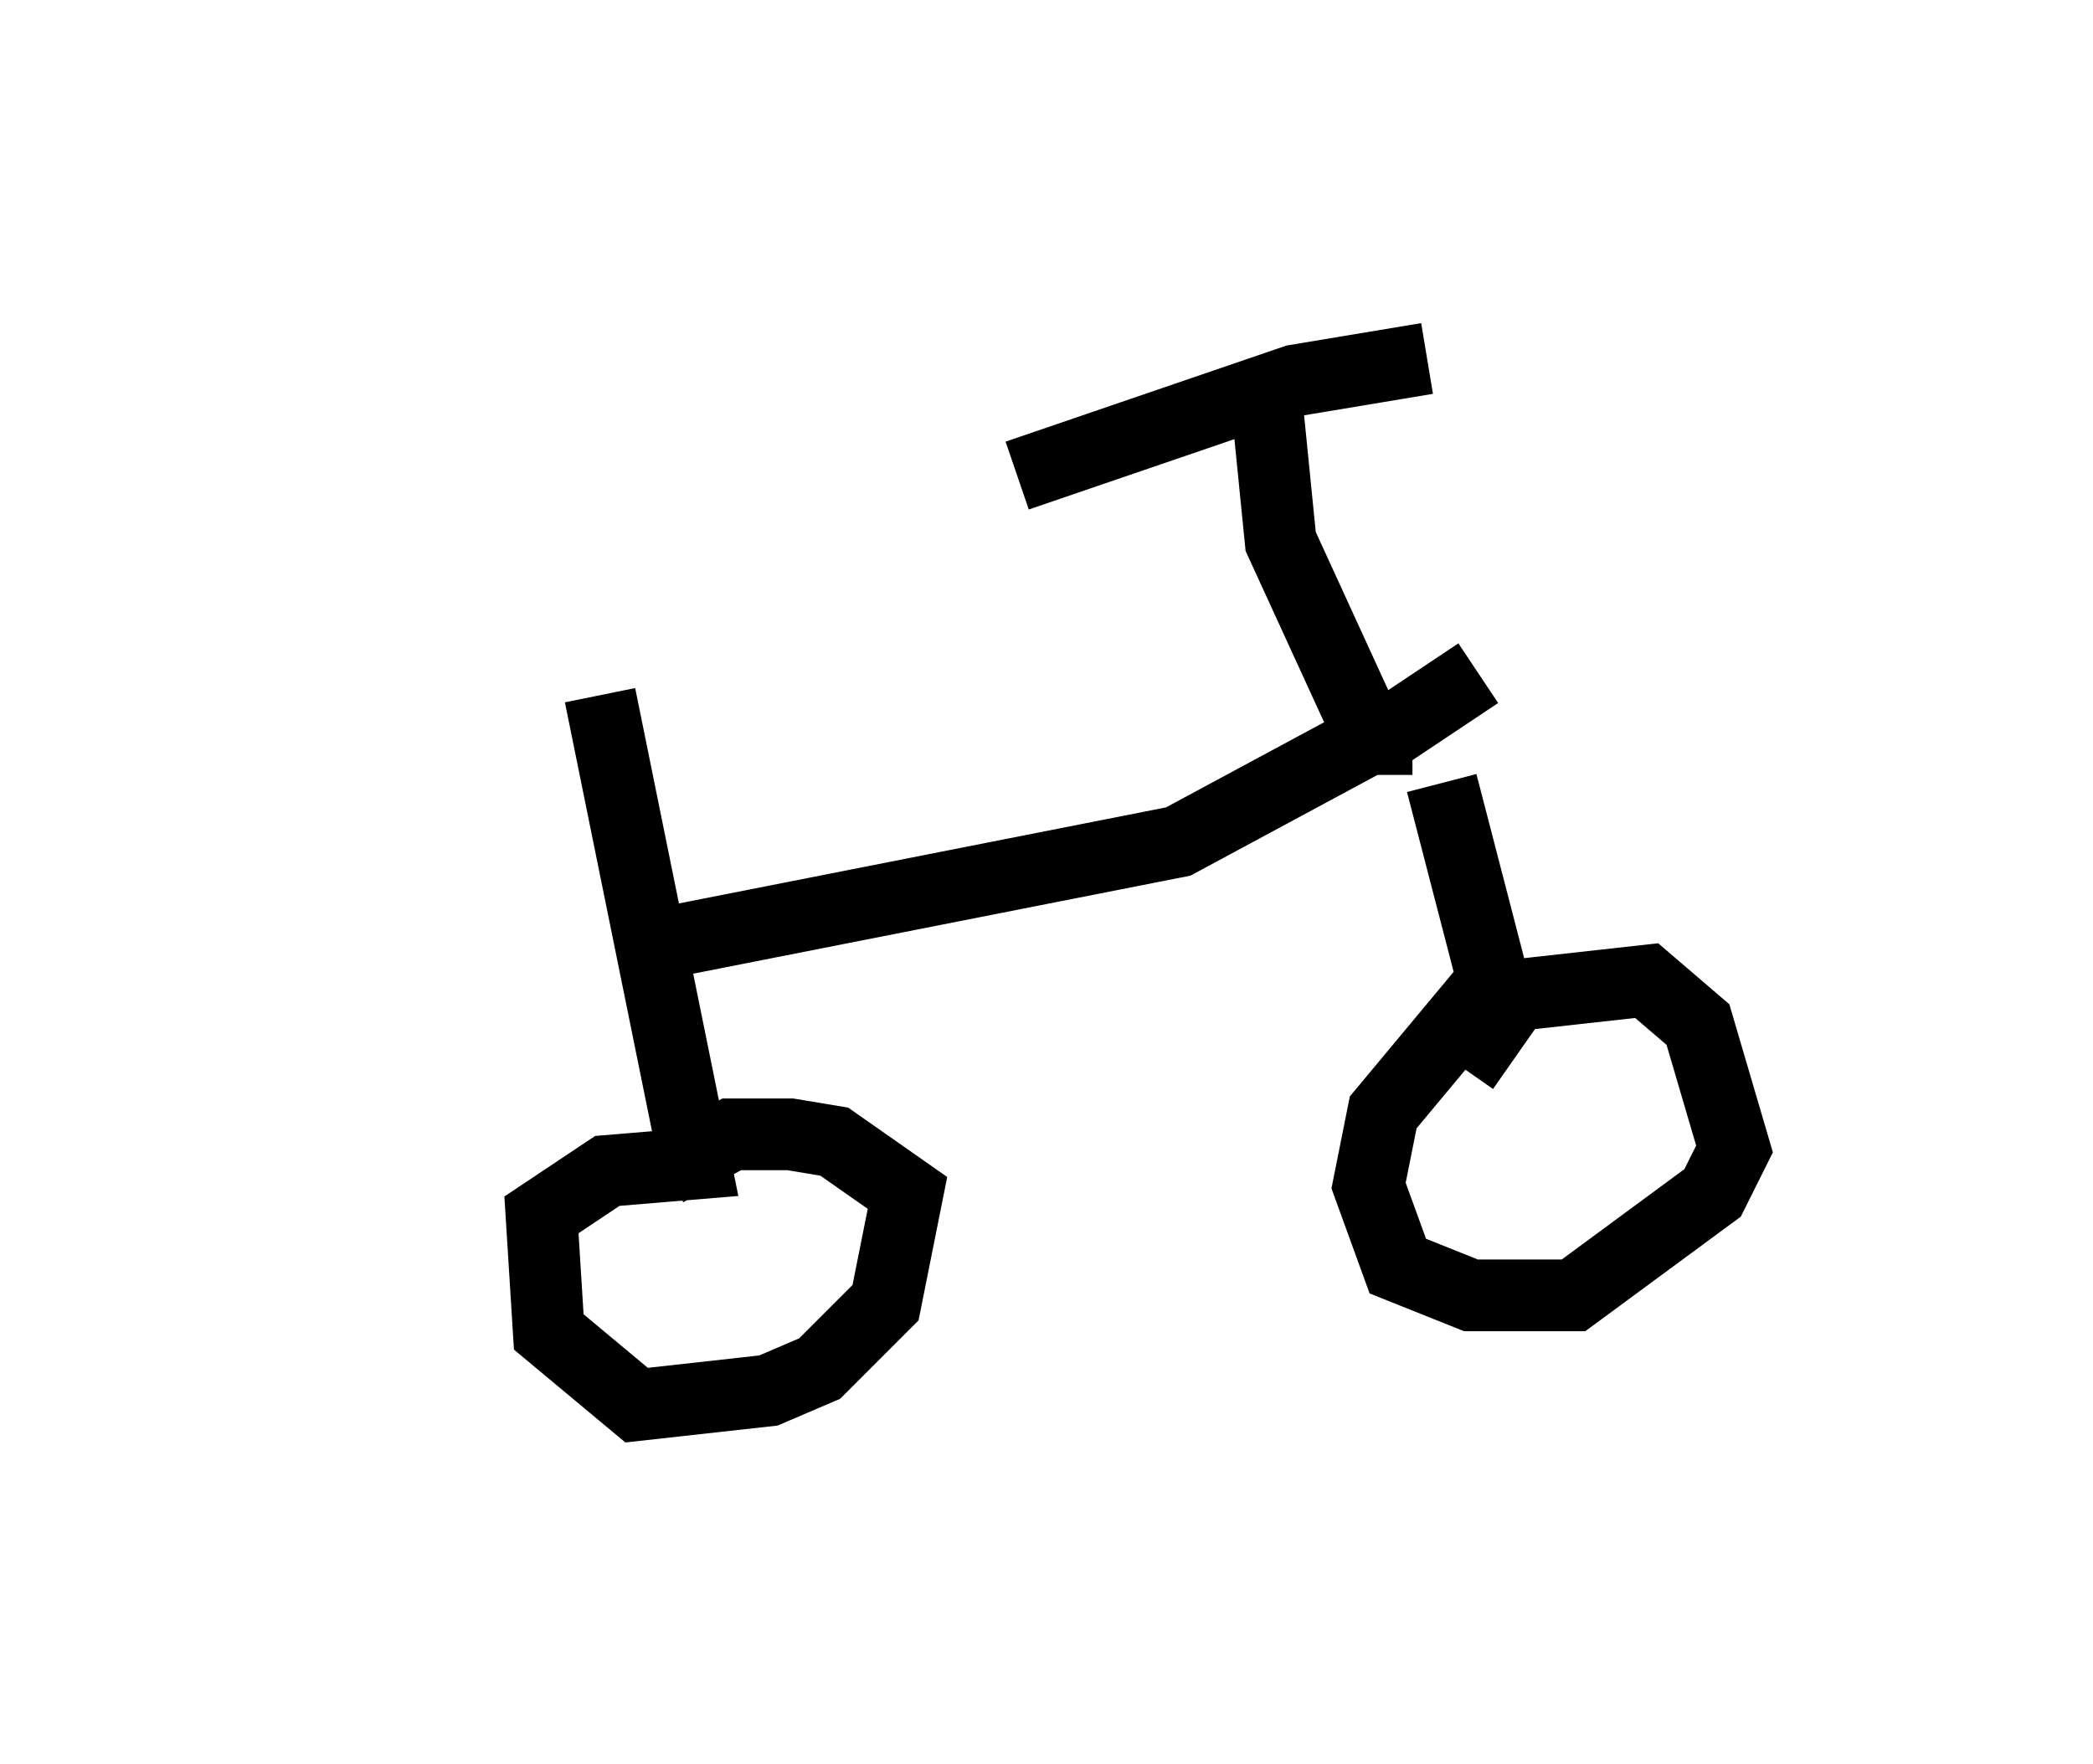 <?xml version="1.0" encoding="utf-8" ?>
<svg baseProfile="full" height="24.598" version="1.1" width="29.192" xmlns="http://www.w3.org/2000/svg" xmlns:ev="http://www.w3.org/2001/xml-events" xmlns:xlink="http://www.w3.org/1999/xlink"><defs /><rect fill="white" height="24.598" width="29.192" x="0" y="0" /><path d="M5, 9.696 m7.554, -1.225 m-4.185, 1.225 l1.327, 6.533 -1.225, 0.102 l-0.919, 0.613 0.102, 1.633 l1.225, 1.021 1.838, -0.204 l0.715, -0.306 0.919, -0.919 l0.306, -1.531 -1.021, -0.715 l-0.613, -0.102 -0.817, 0.0 l-0.919, 0.51 m-0.102, -3.165 l7.248, -1.429 2.654, -1.429 l0.613, 0.0 m0.408, 0.613 l0.715, 2.756 -1.531, 1.838 l-0.204, 1.021 0.408, 1.123 l1.021, 0.408 1.429, 0.0 l1.94, -1.429 0.306, -0.613 l-0.51, -1.735 -0.715, -0.613 l-1.838, 0.204 -0.715, 1.021 m-1.021, -4.696 l1.225, -0.817 m-1.633, 0.613 l-1.123, -2.45 -0.204, -2.042 m-3.471, 1.123 l3.879, -1.327 1.838, -0.306 " fill="none" stroke="black" stroke-width="1" /></svg>